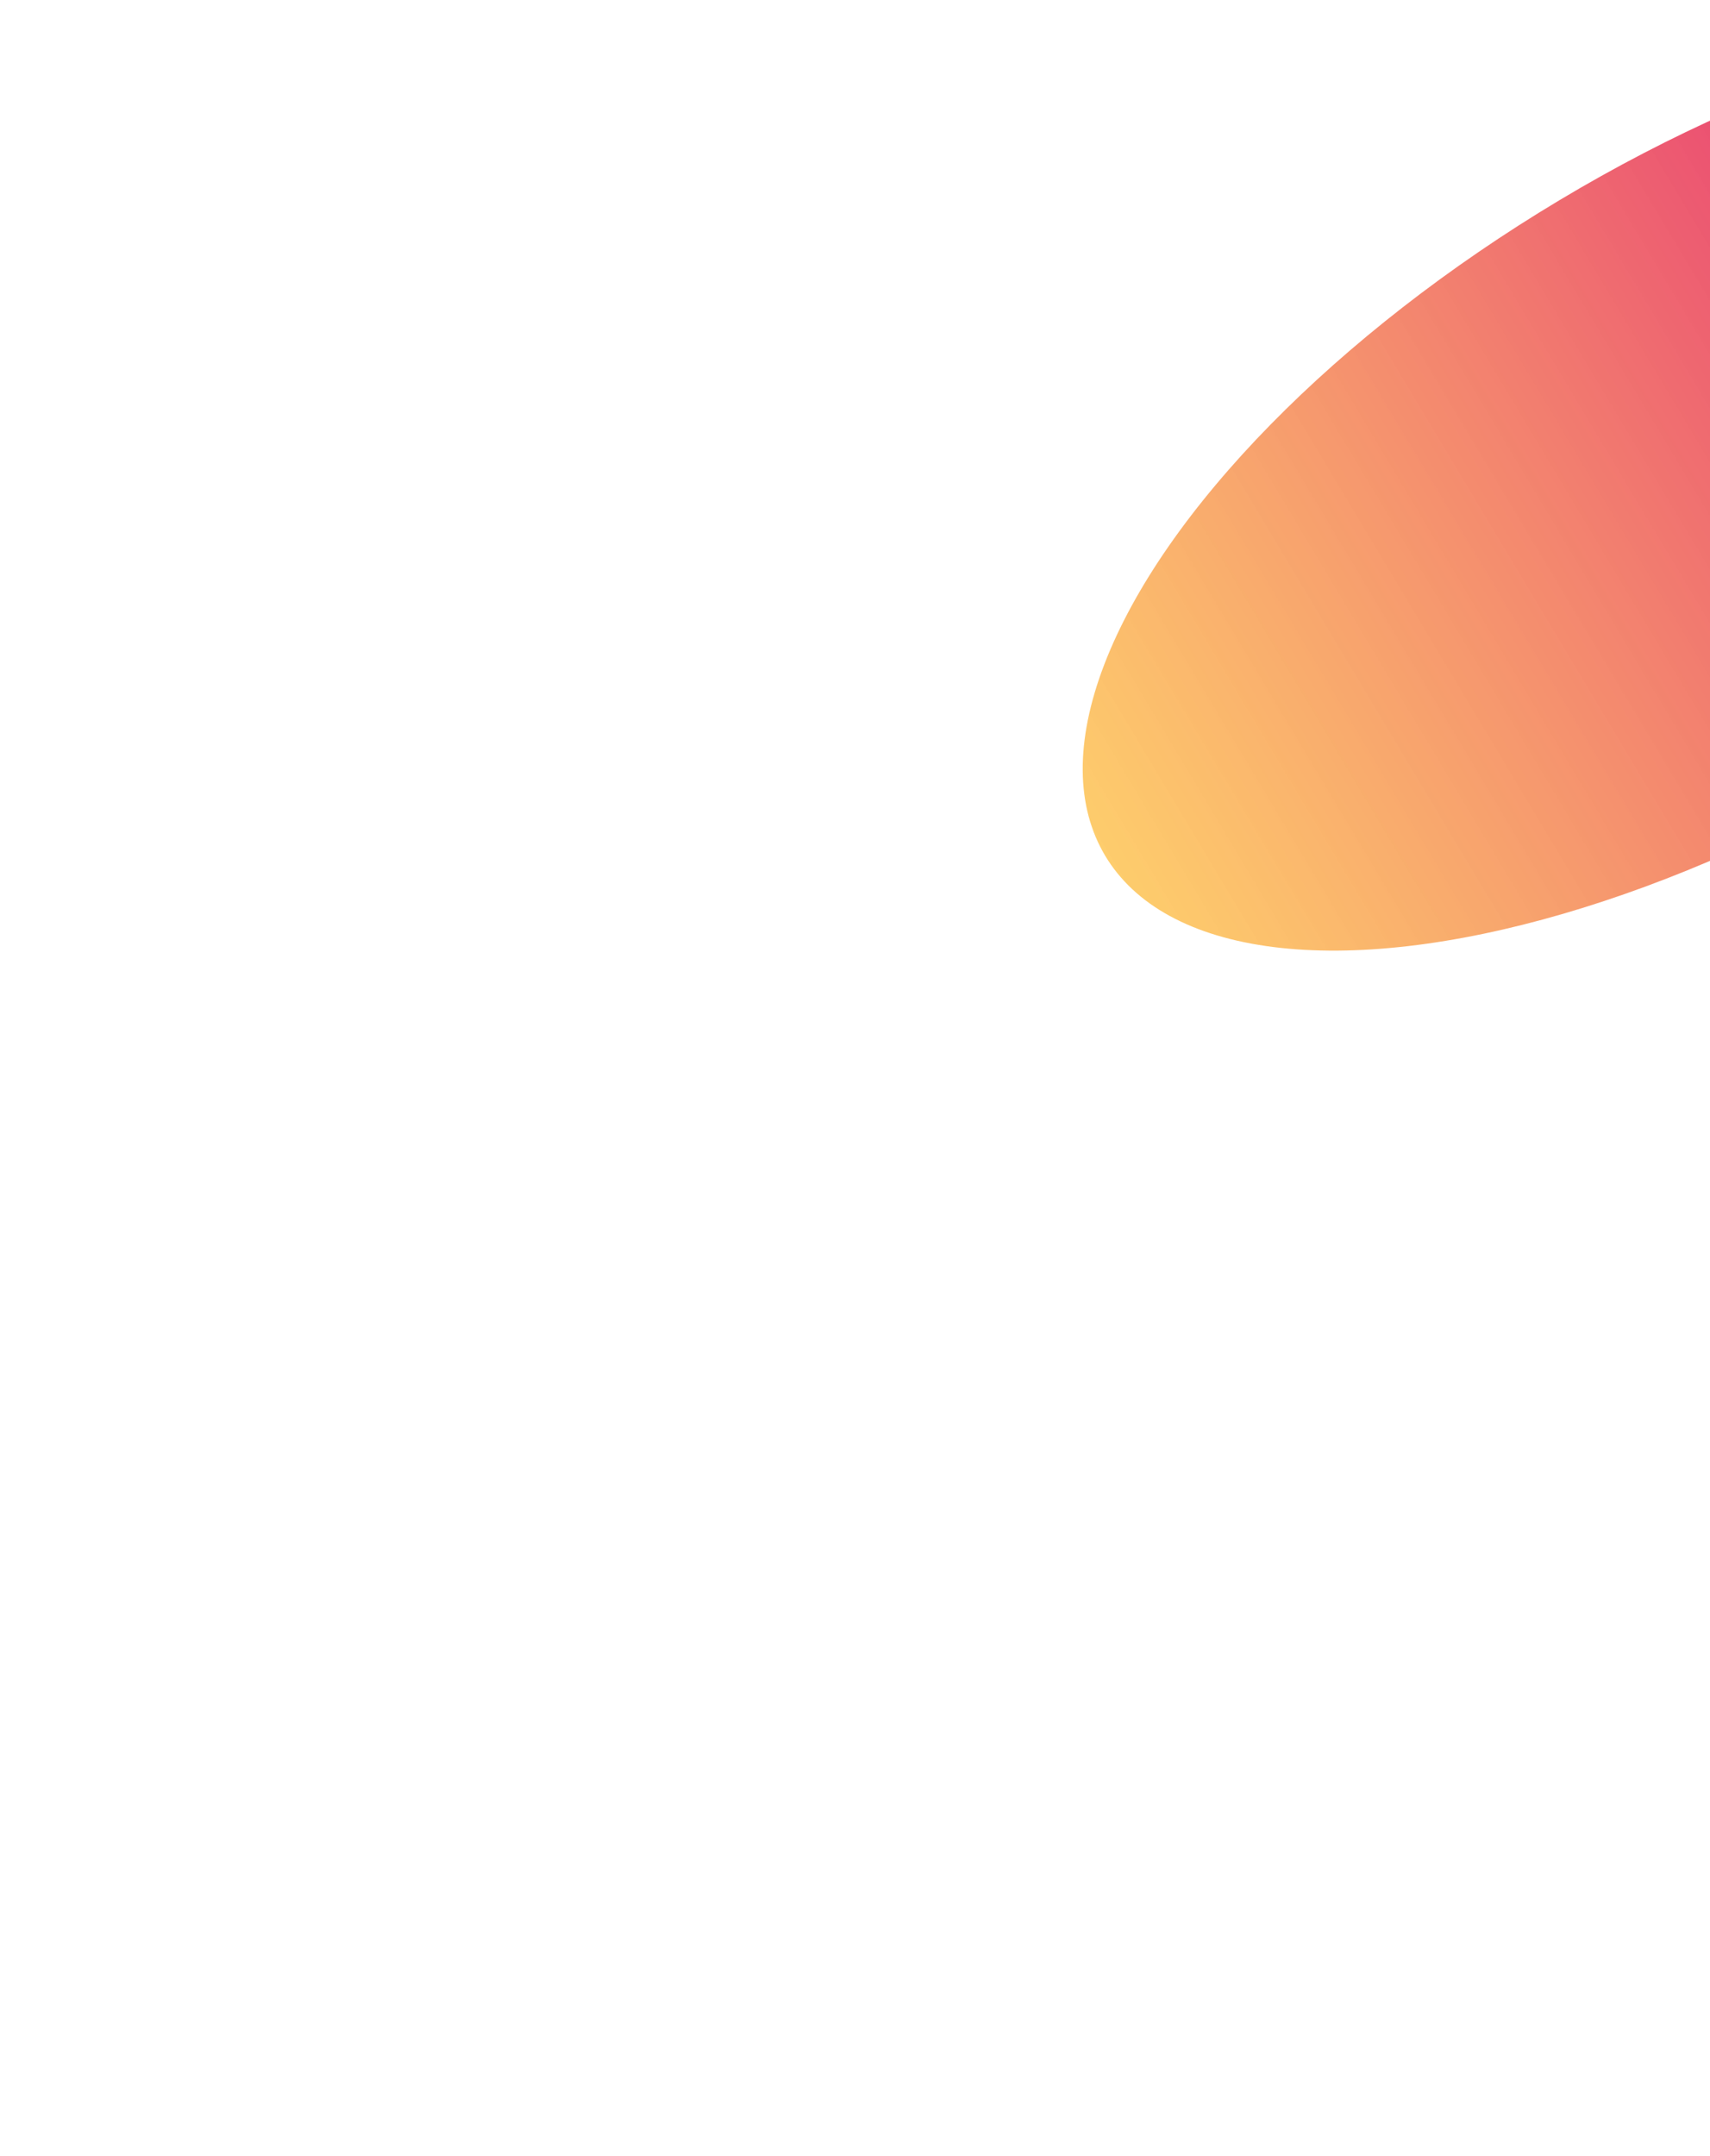 <svg width="284" height="358" viewBox="0 0 284 358" fill="none" xmlns="http://www.w3.org/2000/svg">
<g id="GRADIENT" filter="url(#filter0_f_385_1022)">
<ellipse cx="287.078" cy="80.118" rx="54.647" ry="120.652" transform="rotate(-120.907 287.078 80.118)" fill="url(#paint0_linear_385_1022)"/>
</g>
<defs>
<filter id="filter0_f_385_1022" x="-20.207" y="-197.598" width="614.57" height="555.432" filterUnits="userSpaceOnUse" color-interpolation-filters="sRGB">
<feFlood flood-opacity="0" result="BackgroundImageFix"/>
<feBlend mode="normal" in="SourceGraphic" in2="BackgroundImageFix" result="shape"/>
<feGaussianBlur stdDeviation="100" result="effect1_foregroundBlur_385_1022"/>
</filter>
<linearGradient id="paint0_linear_385_1022" x1="287.078" y1="191.353" x2="287.078" y2="-53.776" gradientUnits="userSpaceOnUse">
<stop stop-color="#DF0078"/>
<stop offset="1" stop-color="#FFCB45" stop-opacity="0.79"/>
<stop offset="1" stop-color="#FFC83C" stop-opacity="0.09"/>
</linearGradient>
</defs>
</svg>
